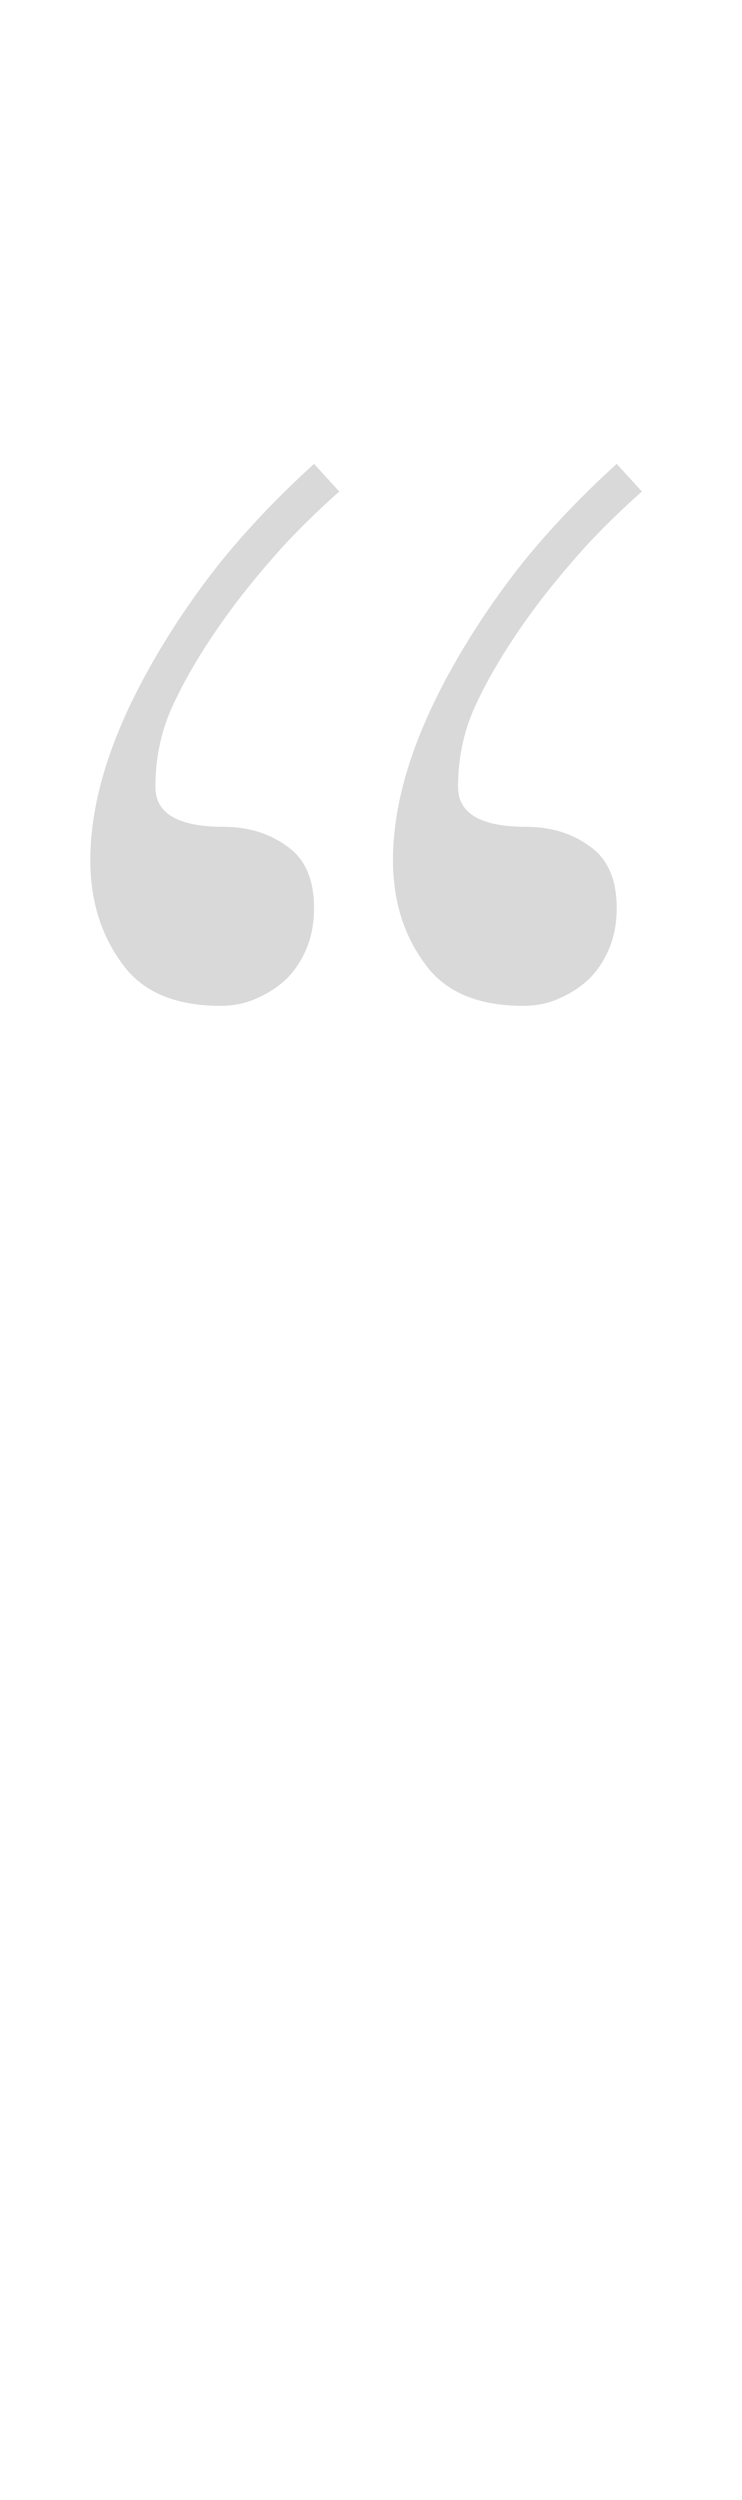 <svg width="57" height="192" viewBox="0 0 57 192" fill="none" xmlns="http://www.w3.org/2000/svg">
<path d="M47.375 35.625L49.312 37.75C47.896 39 46.521 40.333 45.188 41.75C43.896 43.167 42.688 44.604 41.562 46.062C40.479 47.479 39.5 48.896 38.625 50.312C37.75 51.729 37.021 53.083 36.438 54.375C35.604 56.25 35.188 58.271 35.188 60.438C35.188 62.479 36.938 63.5 40.438 63.5C42.312 63.5 43.938 64 45.312 65C46.688 65.958 47.375 67.542 47.375 69.75C47.375 70.875 47.188 71.896 46.812 72.812C46.438 73.729 45.917 74.521 45.25 75.188C44.583 75.812 43.812 76.312 42.938 76.688C42.104 77.062 41.188 77.25 40.188 77.25C36.688 77.25 34.167 76.167 32.625 74C31 71.792 30.188 69.146 30.188 66.062C30.188 61.604 31.708 56.667 34.75 51.25C36.292 48.5 38.083 45.833 40.125 43.25C42.208 40.667 44.625 38.125 47.375 35.625ZM24.125 35.625L26.062 37.75C24.646 39 23.271 40.333 21.938 41.75C20.646 43.167 19.438 44.604 18.312 46.062C17.229 47.479 16.25 48.896 15.375 50.312C14.5 51.729 13.771 53.083 13.188 54.375C12.354 56.25 11.938 58.271 11.938 60.438C11.938 62.479 13.688 63.5 17.188 63.5C19.062 63.5 20.688 64 22.062 65C23.438 65.958 24.125 67.542 24.125 69.75C24.125 70.875 23.938 71.896 23.562 72.812C23.188 73.729 22.667 74.521 22 75.188C21.333 75.812 20.562 76.312 19.688 76.688C18.854 77.062 17.938 77.25 16.938 77.25C13.438 77.25 10.917 76.167 9.375 74C7.75 71.792 6.938 69.146 6.938 66.062C6.938 61.604 8.458 56.667 11.5 51.25C13.042 48.5 14.833 45.833 16.875 43.25C18.958 40.667 21.375 38.125 24.125 35.625Z" fill="#D9D9D9"/>
</svg>
